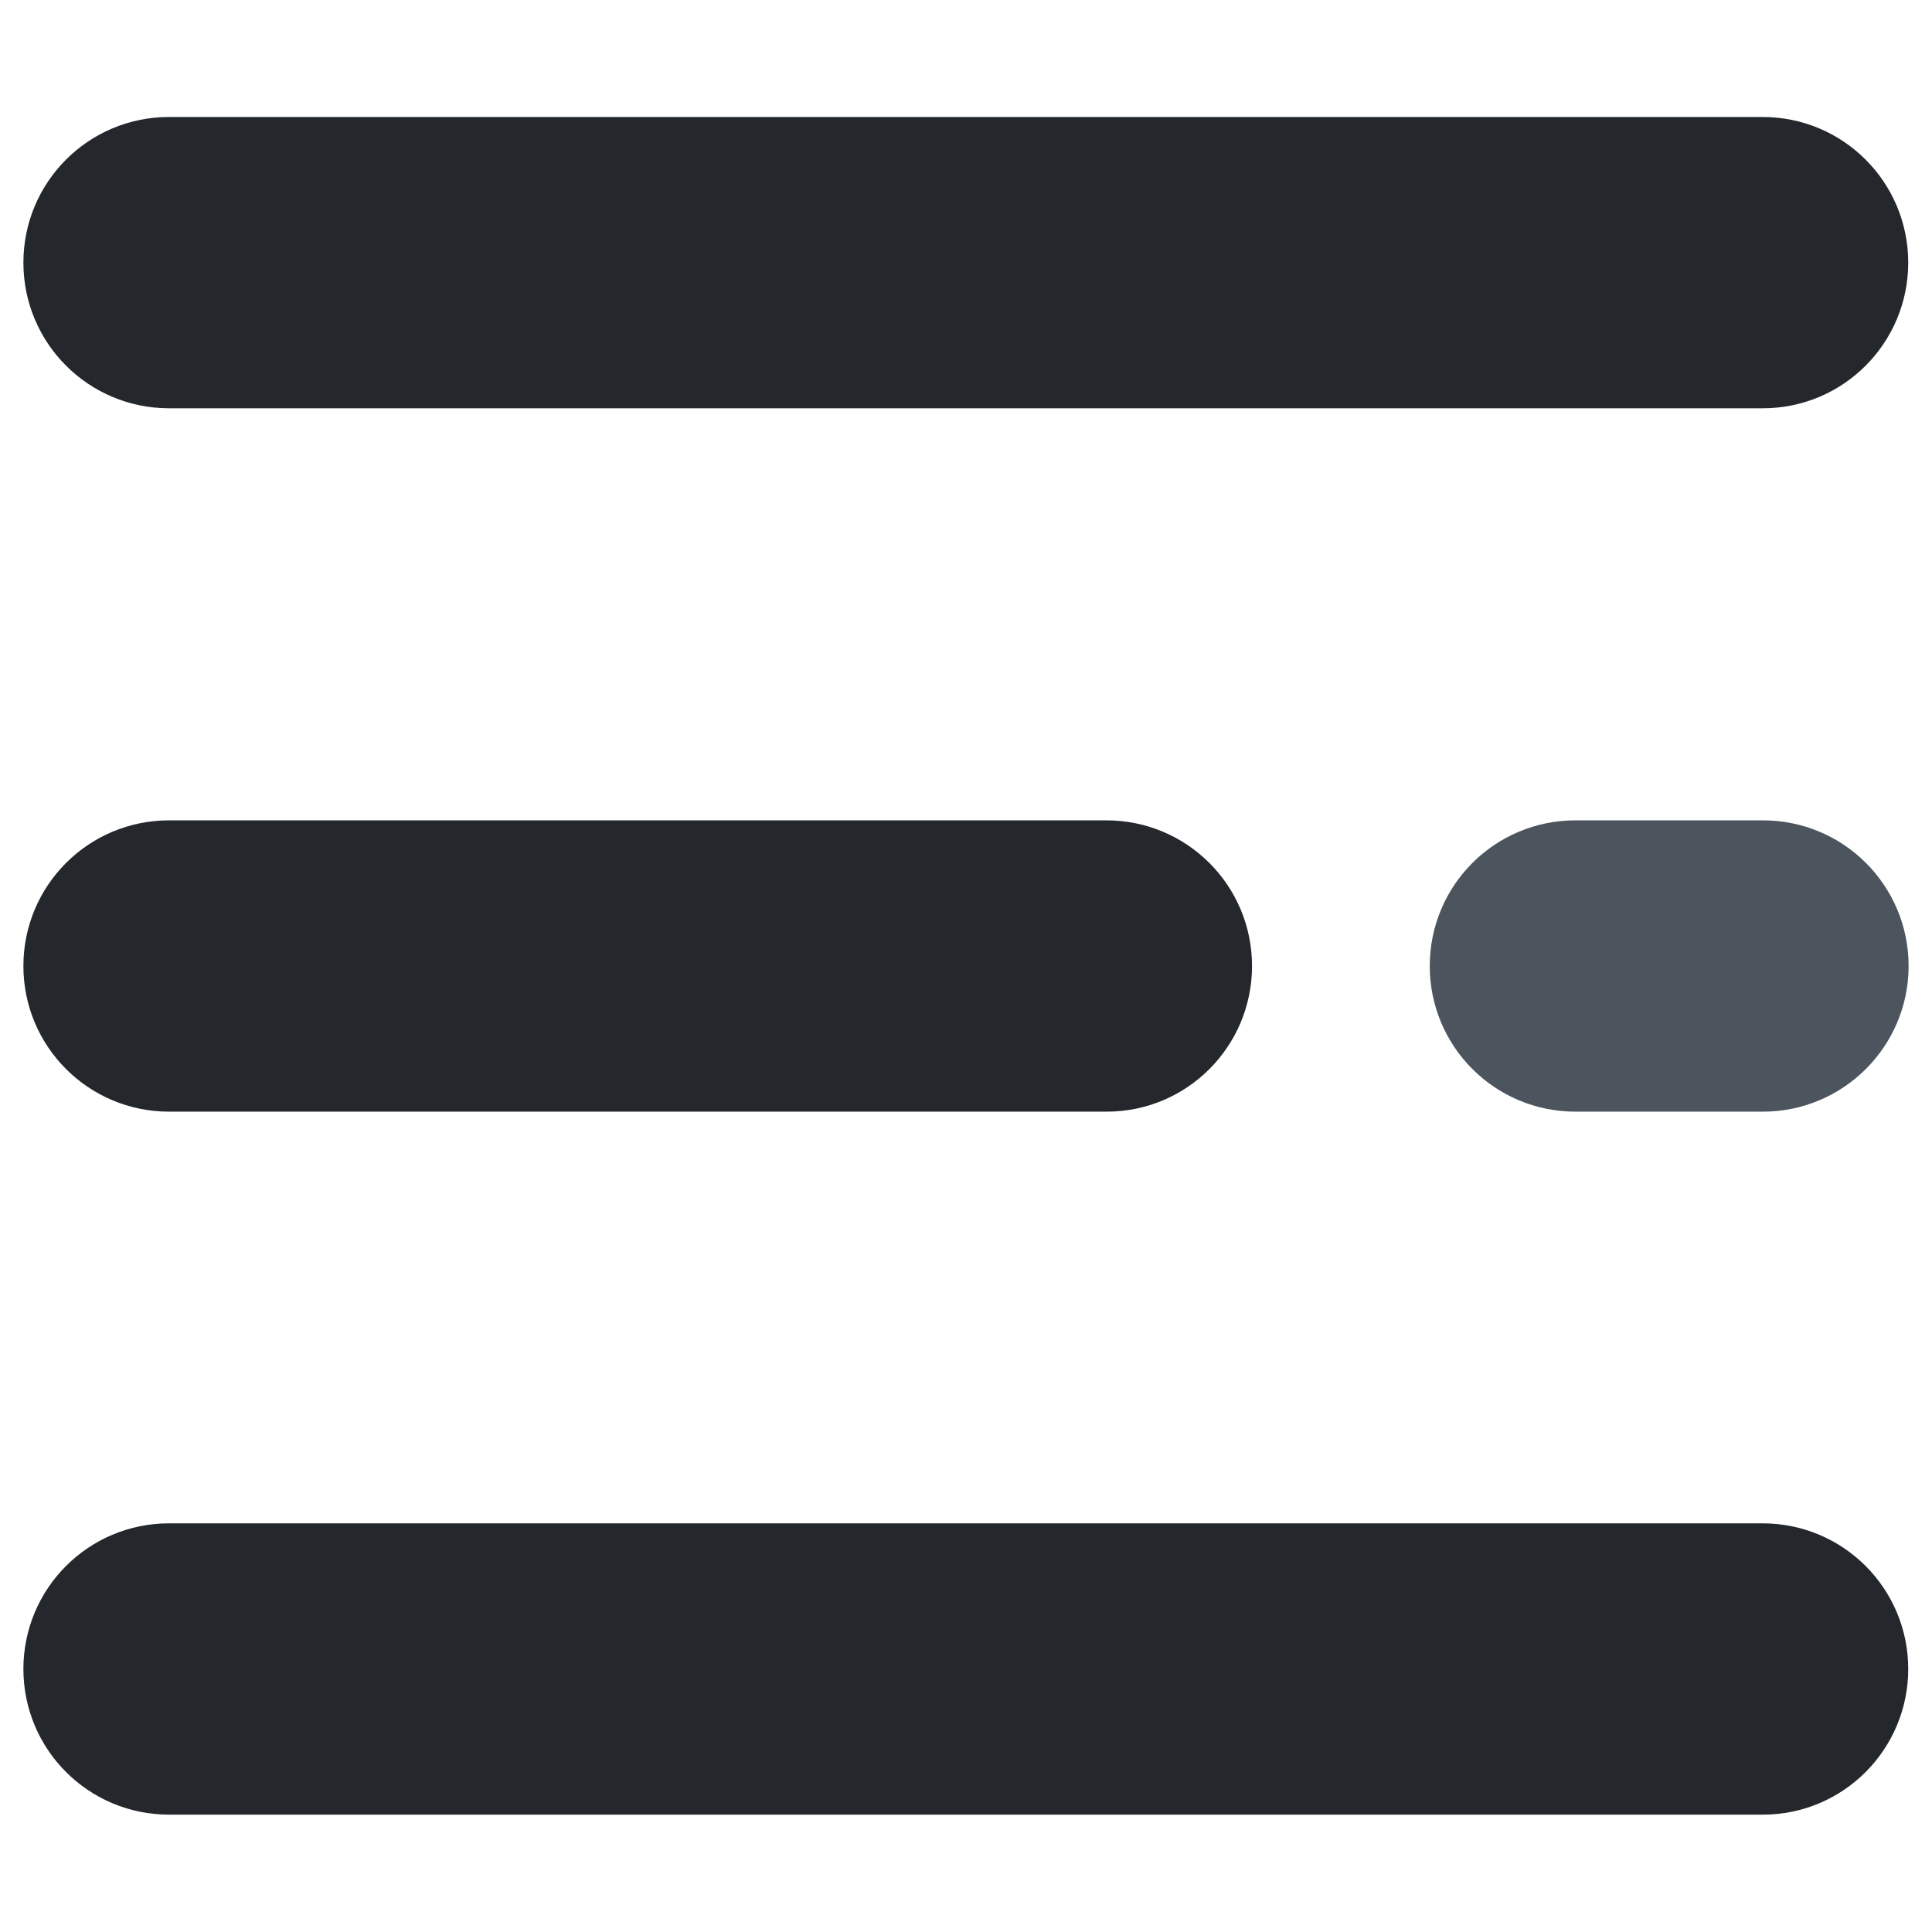 <?xml version="1.0" encoding="utf-8"?>
<!-- Generator: Adobe Illustrator 24.1.3, SVG Export Plug-In . SVG Version: 6.00 Build 0)  -->
<svg version="1.1" id="Capa_1" xmlns="http://www.w3.org/2000/svg" xmlns:xlink="http://www.w3.org/1999/xlink" x="0px" y="0px"
	 viewBox="0 0 512 512" style="enable-background:new 0 0 512 512;" xml:space="preserve">
<style type="text/css">
	.st0{fill:#24282C;stroke:#24282C;stroke-width:15;stroke-miterlimit:10;}
	.st1{fill:#4C555E;stroke:#4C555E;stroke-width:15;stroke-miterlimit:10;}
</style>
<g>
	<g>
		<path class="st0" d="M467.2,100.7H44.8c-17.2,0-31.1-13.9-31.1-31.1s13.9-31.1,31.1-31.1h422.3c17.2,0,31.1,13.9,31.1,31.1
			S484.3,100.7,467.2,100.7z"/>
		<path class="st0" d="M293.3,287.1H44.8c-17.2,0-31.1-13.9-31.1-31.1s13.9-31.1,31.1-31.1h248.4c17.2,0,31.1,13.9,31.1,31.1
			S310.4,287.1,293.3,287.1z"/>
	</g>
	<path class="st1" d="M467.2,287.1h-49.7c-17.2,0-31.1-13.9-31.1-31.1s13.9-31.1,31.1-31.1h49.7c17.2,0,31.1,13.9,31.1,31.1
		S484.3,287.1,467.2,287.1z"/>
	<path class="st0" d="M467.2,473.4H44.8c-17.2,0-31.1-13.9-31.1-31.1s13.9-31.1,31.1-31.1h422.3c17.2,0,31.1,13.9,31.1,31.1
		C498.2,459.5,484.3,473.4,467.2,473.4z"/>
</g>
</svg>
